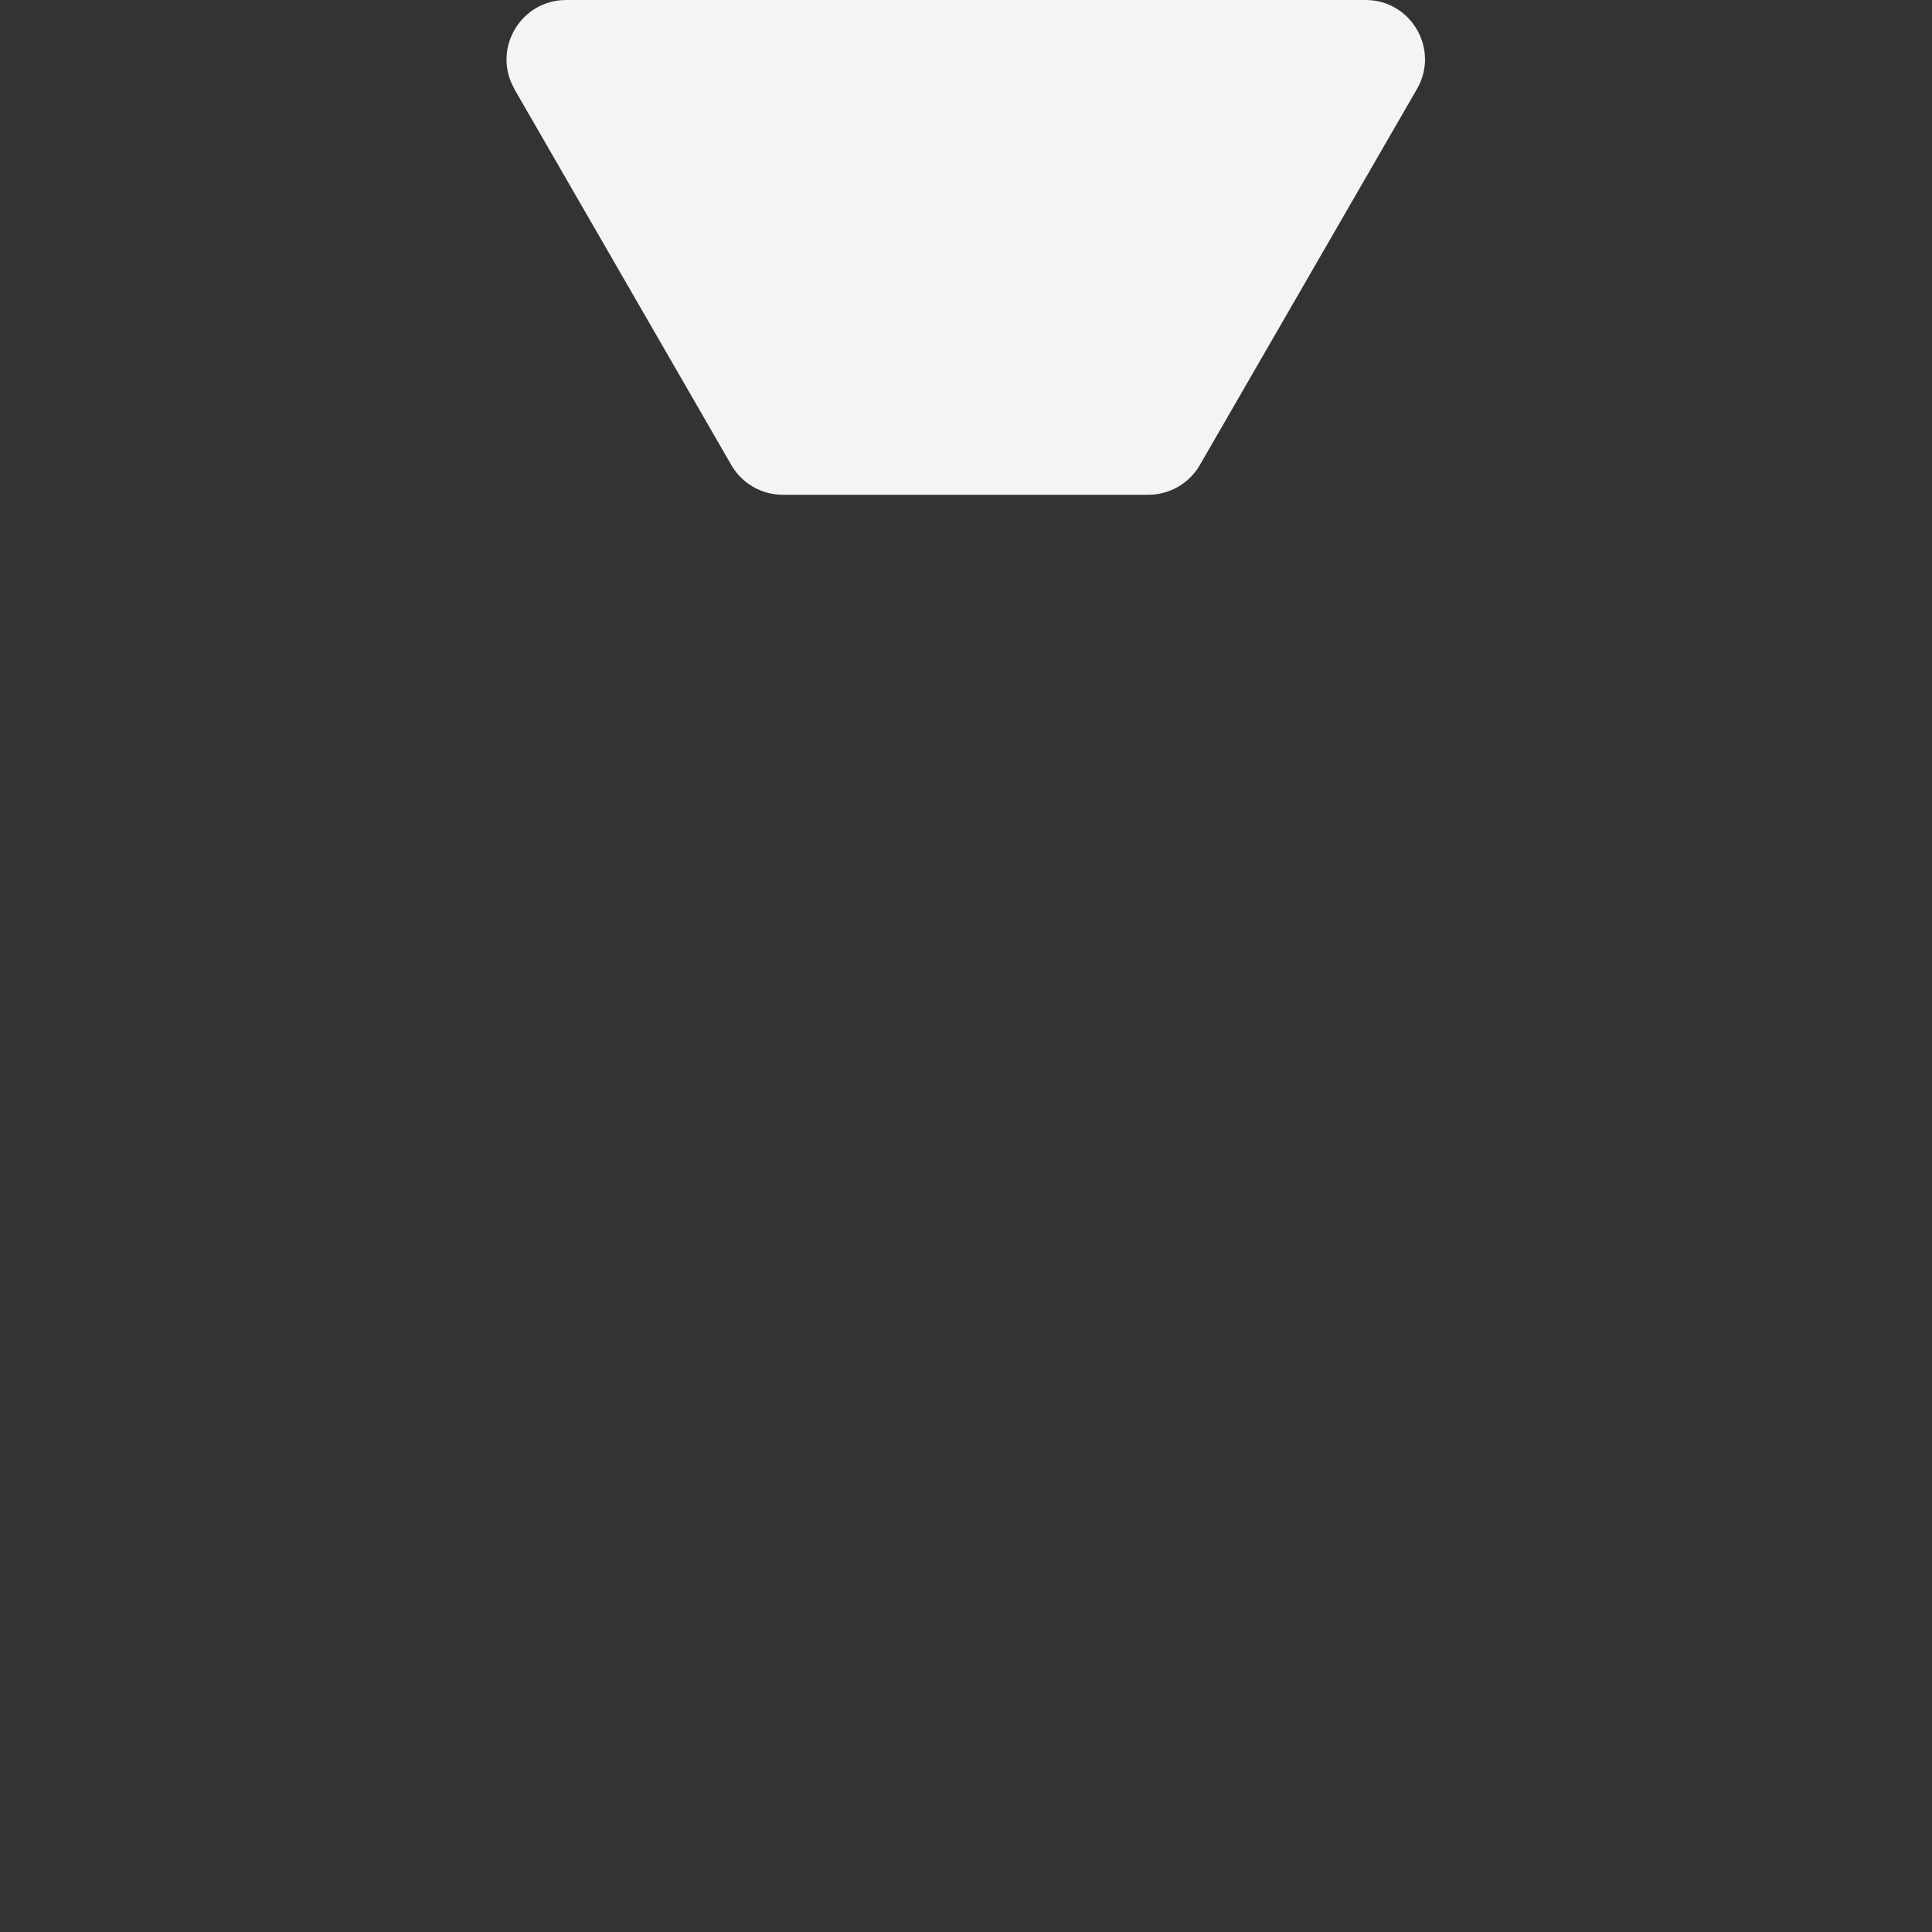 <svg width="250" height="250" viewBox="0 0 250 250" fill="none" xmlns="http://www.w3.org/2000/svg">
<rect x="0" y="0" width="250" height="250" fill="#333333" stroke="none"/>
<path d="M66.565 11.539L94.638 60.184C96.011 62.552 98.538 64.024 101.283 64.024H148.576C151.321 64.024 153.868 62.572 155.241 60.204L183.353 11.519C186.318 6.406 182.617 -0 176.708 -0H73.231C67.322 0.019 63.621 6.426 66.585 11.539H66.565Z" fill="#F4F4F4"/>
</svg>
